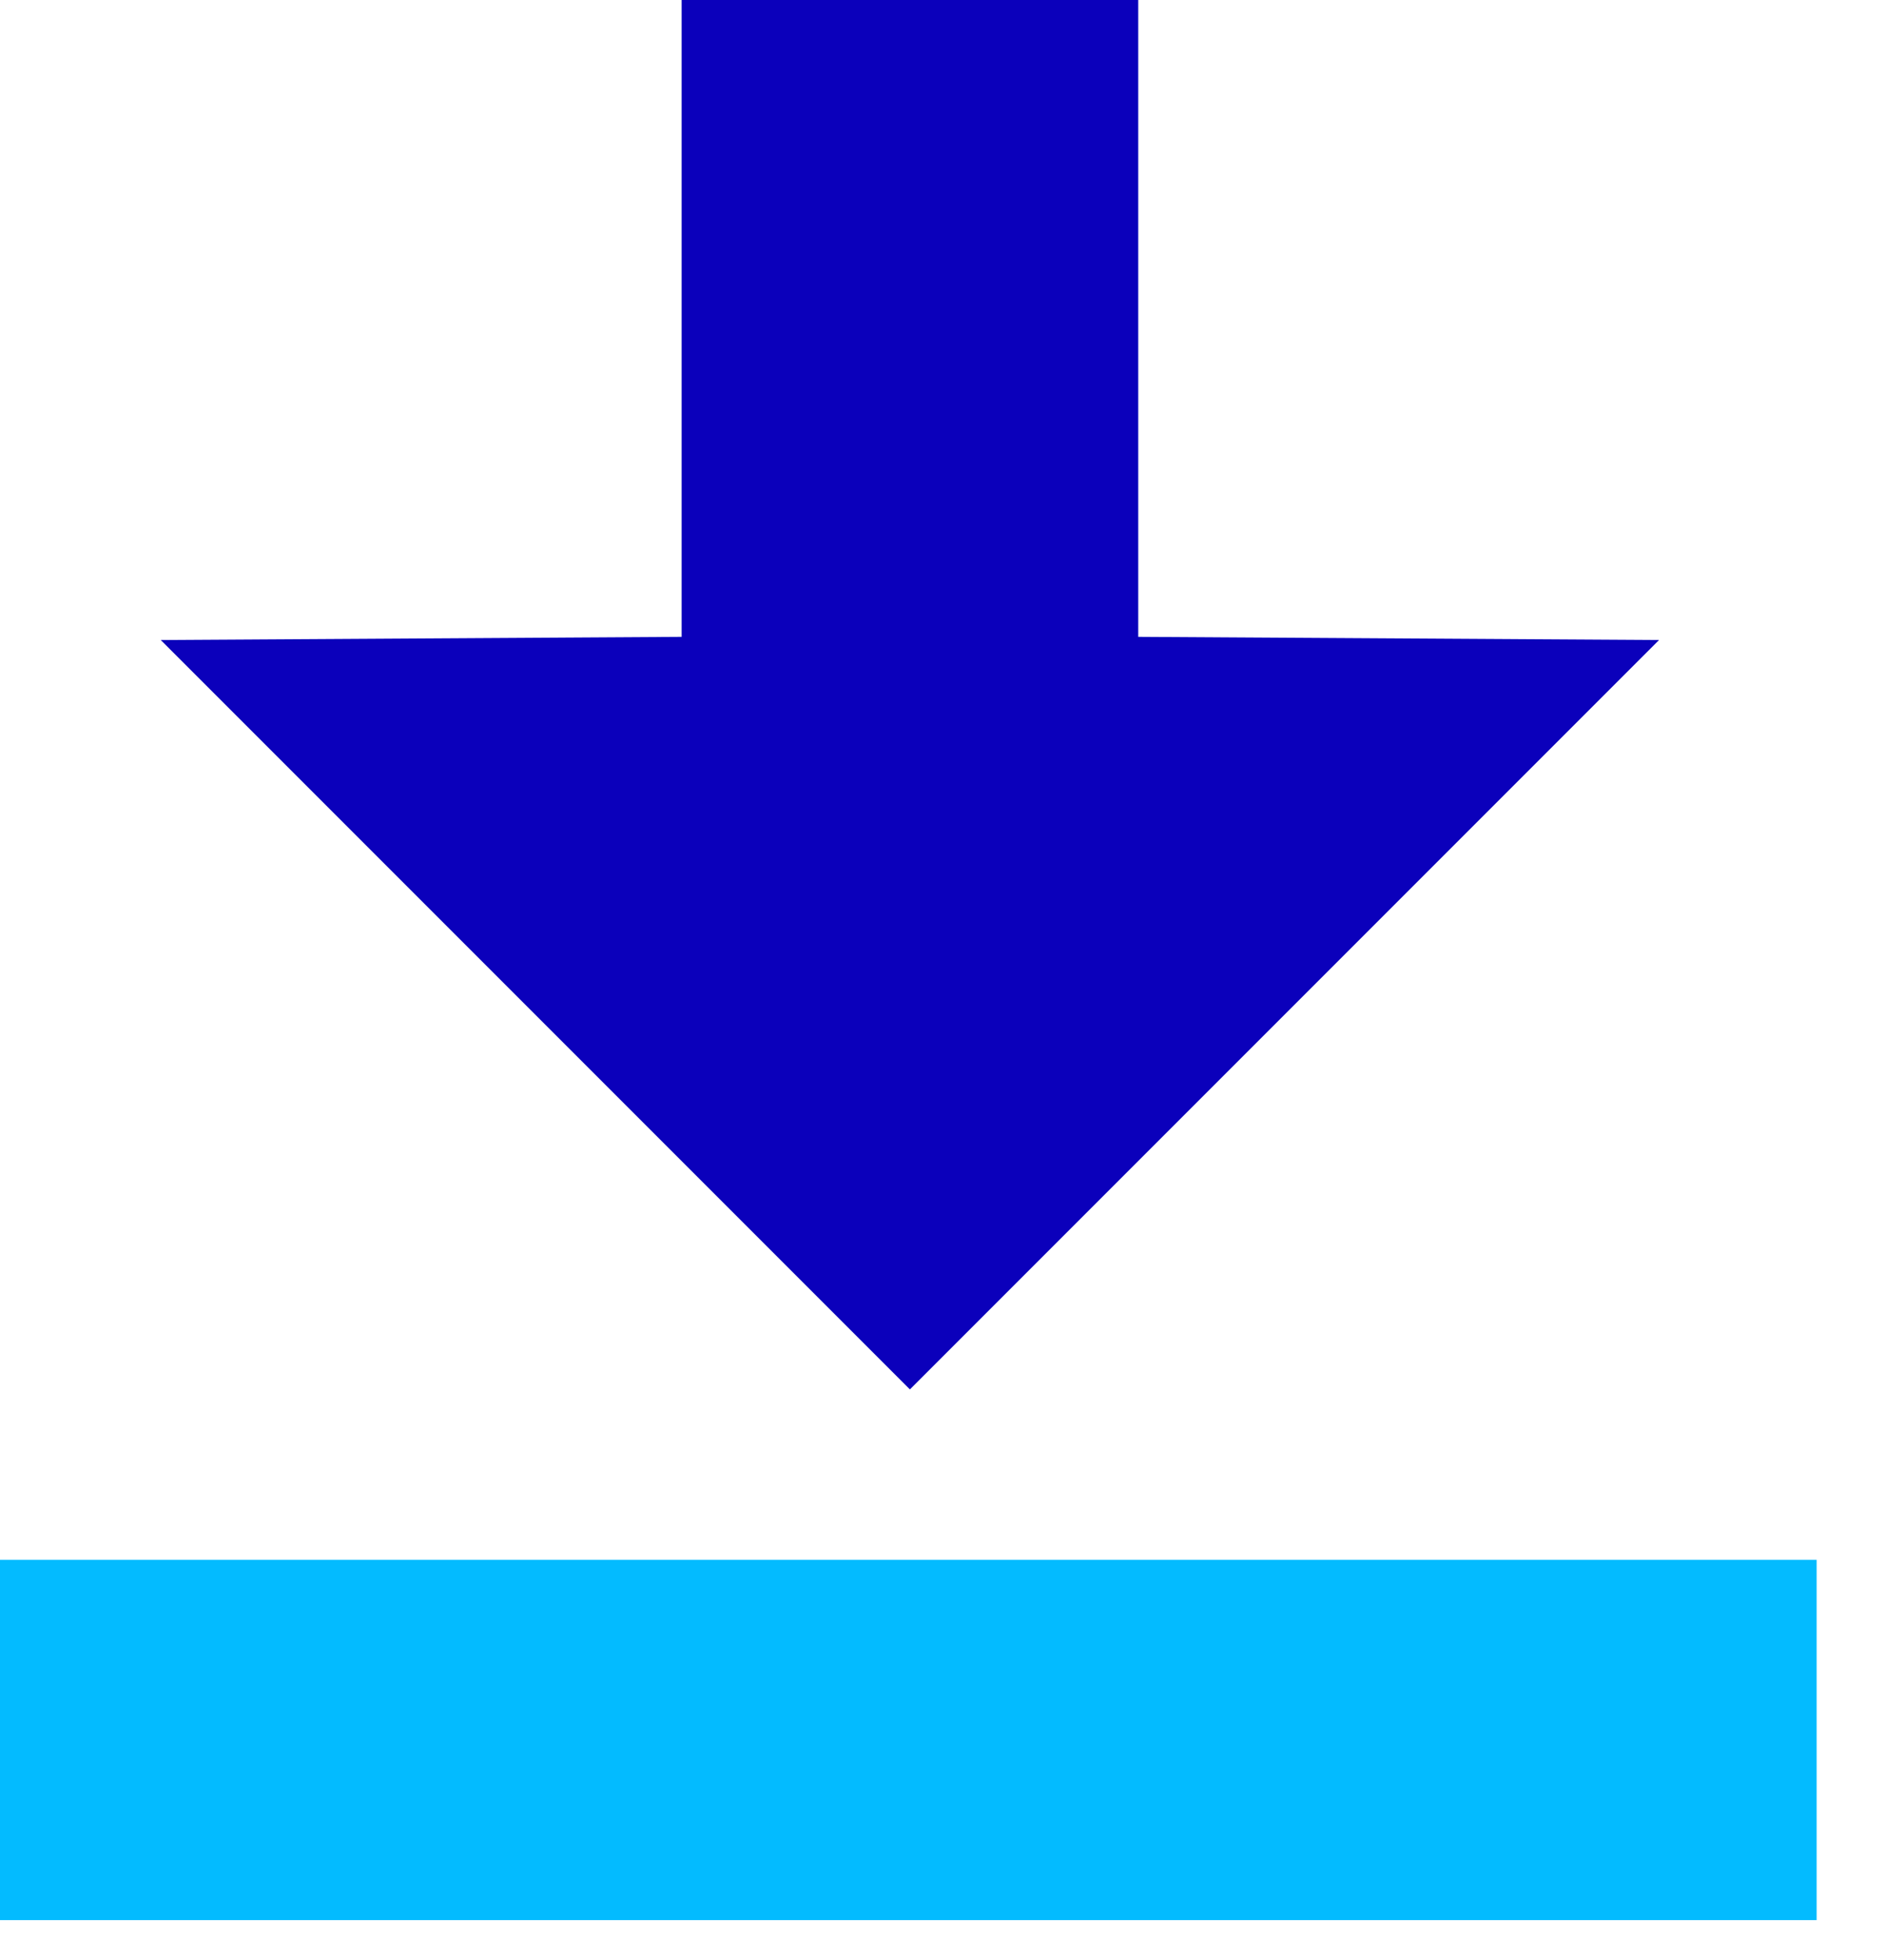 <svg width="25" height="26" viewBox="0 0 25 26" fill="none" xmlns="http://www.w3.org/2000/svg">
<path d="M0 20.692H24.106V25.471H0V20.692Z" fill="#03BBFF"/>
<path d="M9.045 0V8.448L2.133 8.49L12.074 18.431L22.015 8.49L15.104 8.448V0H9.045Z" fill="#0B00BB"/>
</svg>
